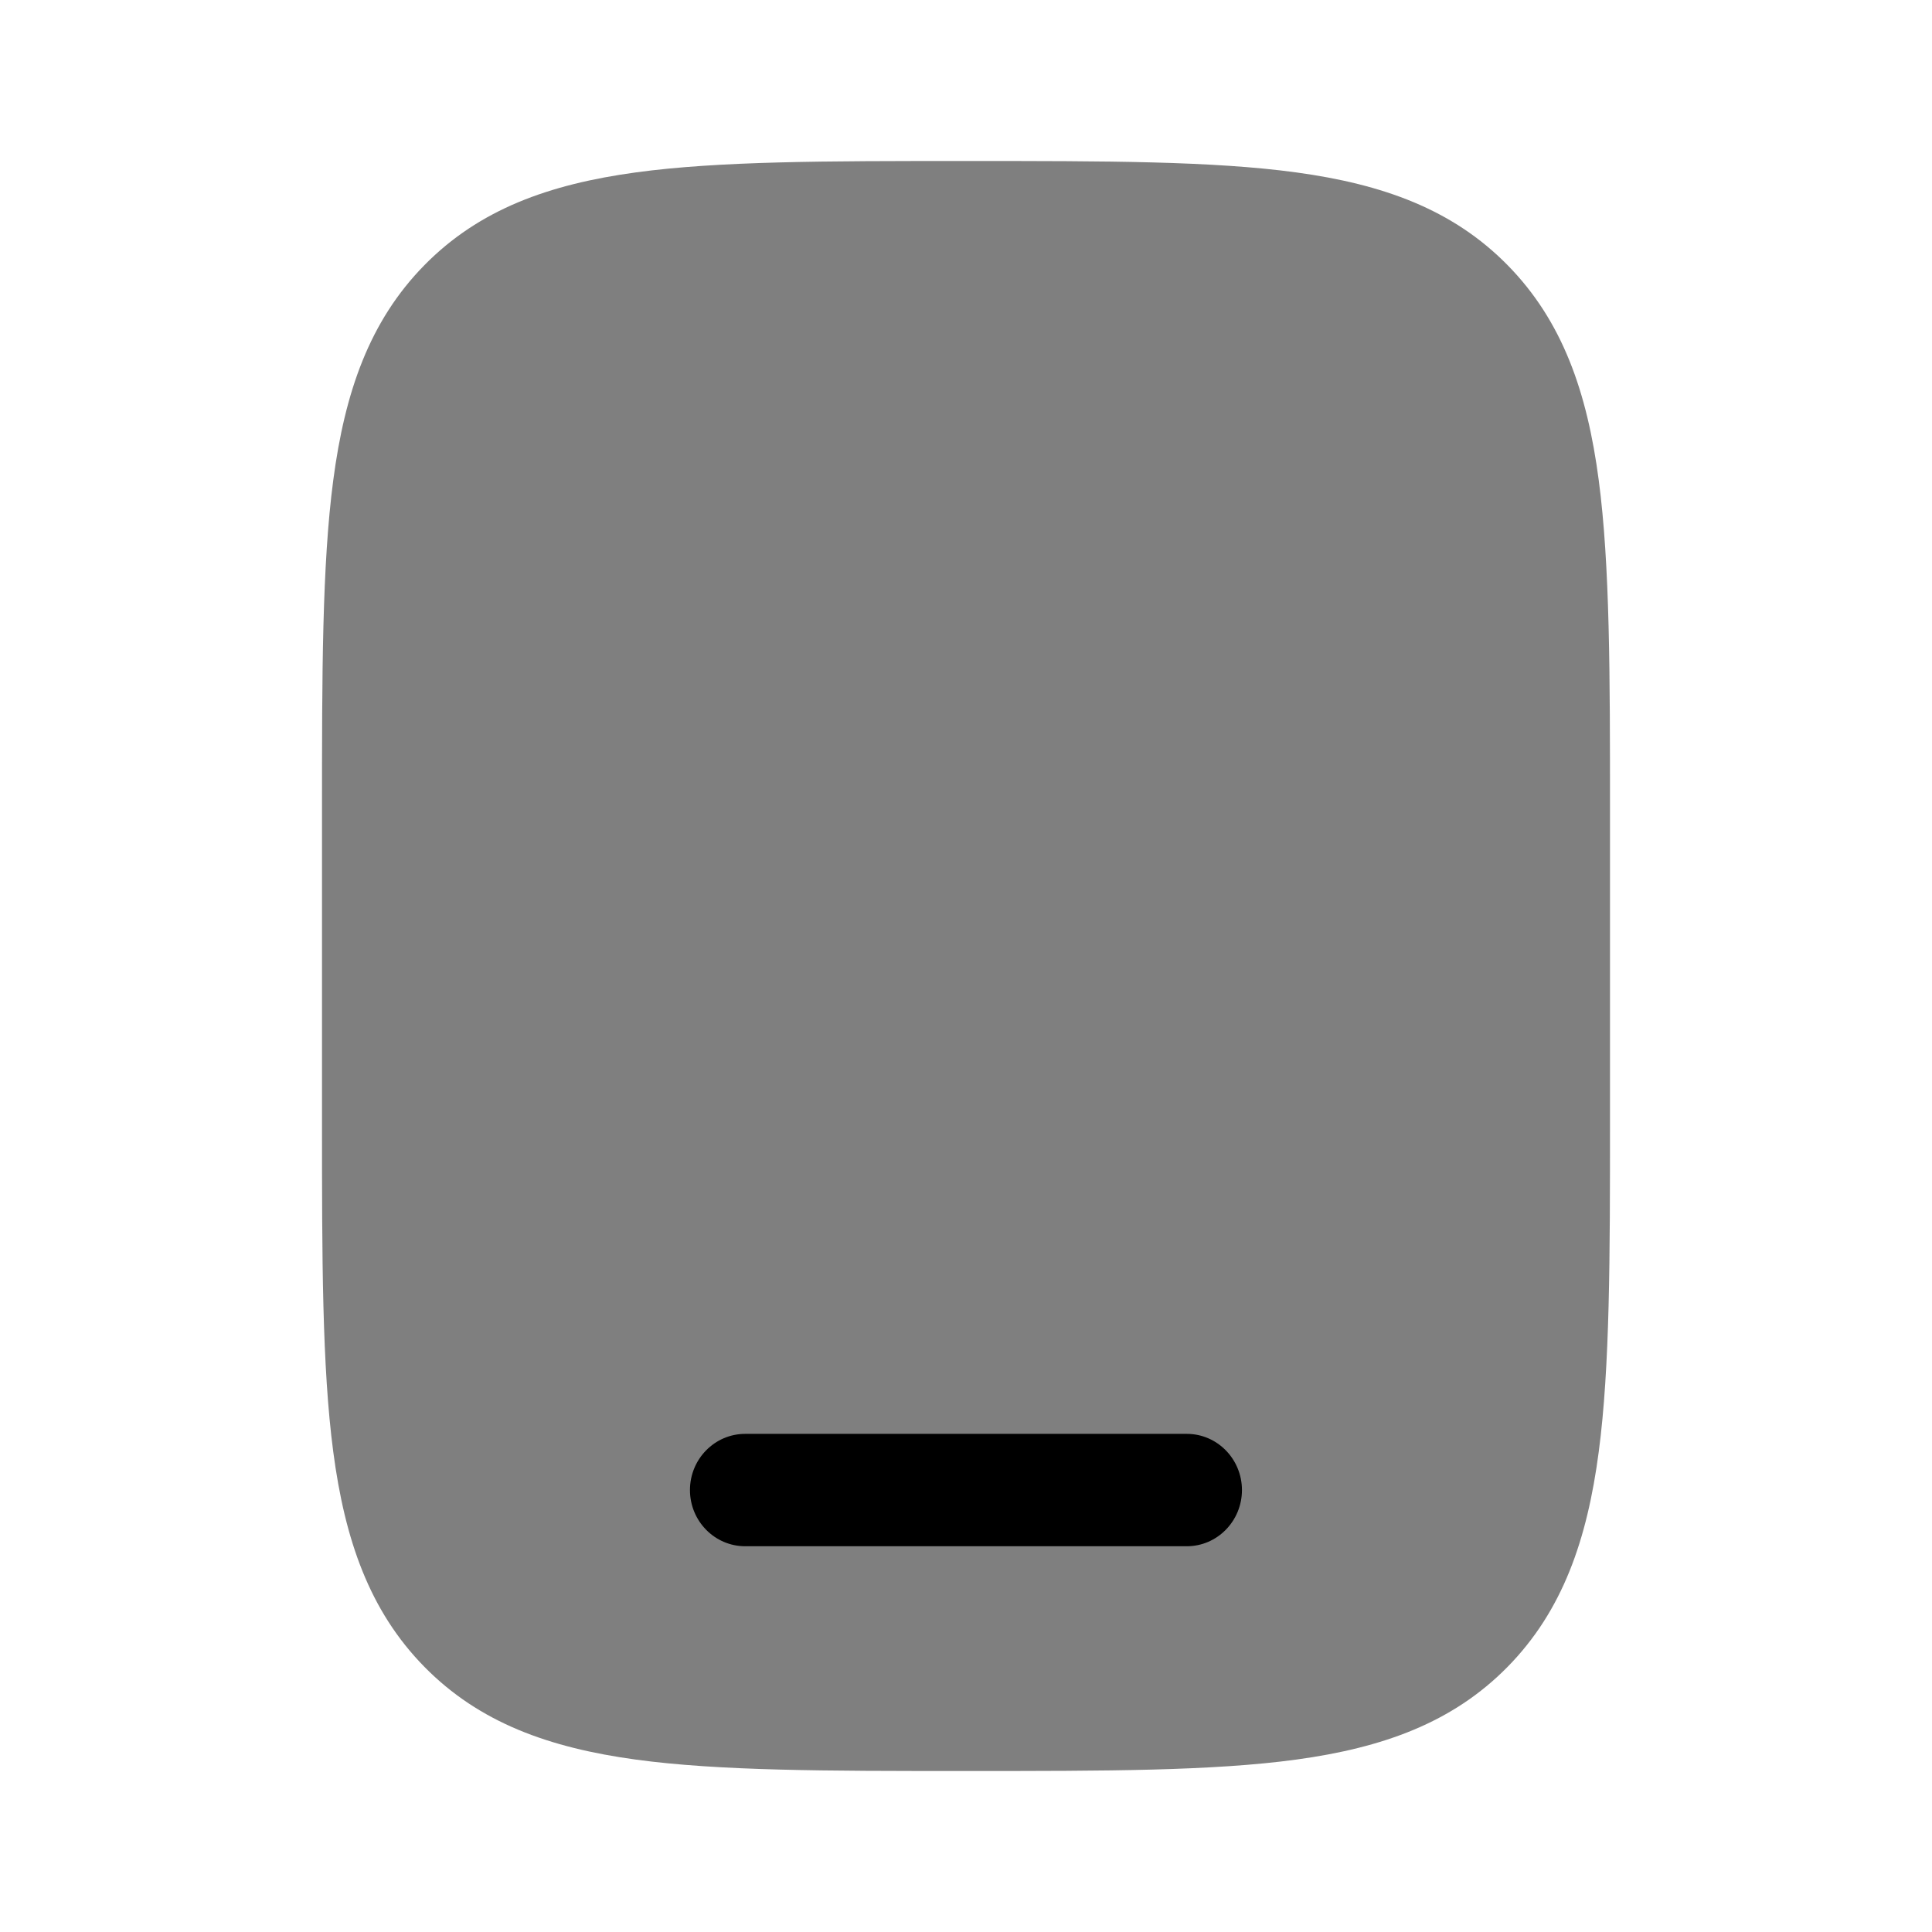 <svg width="24" height="24" viewBox="0 0 24 24" fill="none" xmlns="http://www.w3.org/2000/svg">
<path opacity="0.5" d="M12.052 2C13.732 2 15.063 2 16.104 2.142C17.176 2.289 18.044 2.598 18.728 3.294C19.412 3.99 19.716 4.873 19.86 5.964C20 7.023 20 8.378 20 10.087V10.087V13.913V13.913C20 15.623 20 16.977 19.86 18.036C19.716 19.127 19.412 20.01 18.728 20.706C18.044 21.402 17.176 21.711 16.104 21.858C15.063 22 13.732 22 12.052 22H12.052H11.948H11.948C10.268 22 8.937 22 7.896 21.858C6.824 21.711 5.956 21.402 5.272 20.706C4.588 20.01 4.284 19.127 4.14 18.036C4 16.977 4 15.623 4 13.913V13.913V10.087V10.087C4 8.377 4 7.023 4.14 5.964C4.284 4.873 4.588 3.99 5.272 3.294C5.956 2.598 6.824 2.289 7.896 2.142C8.937 2 10.268 2 11.948 2H11.948H12.052H12.052Z" fill="black"/>
<path d="M8.571 18.51C8.571 18.125 8.878 17.812 9.257 17.812H14.743C15.121 17.812 15.428 18.125 15.428 18.51C15.428 18.895 15.121 19.208 14.743 19.208H9.257C8.878 19.208 8.571 18.895 8.571 18.51Z" fill="black"/>
</svg>
